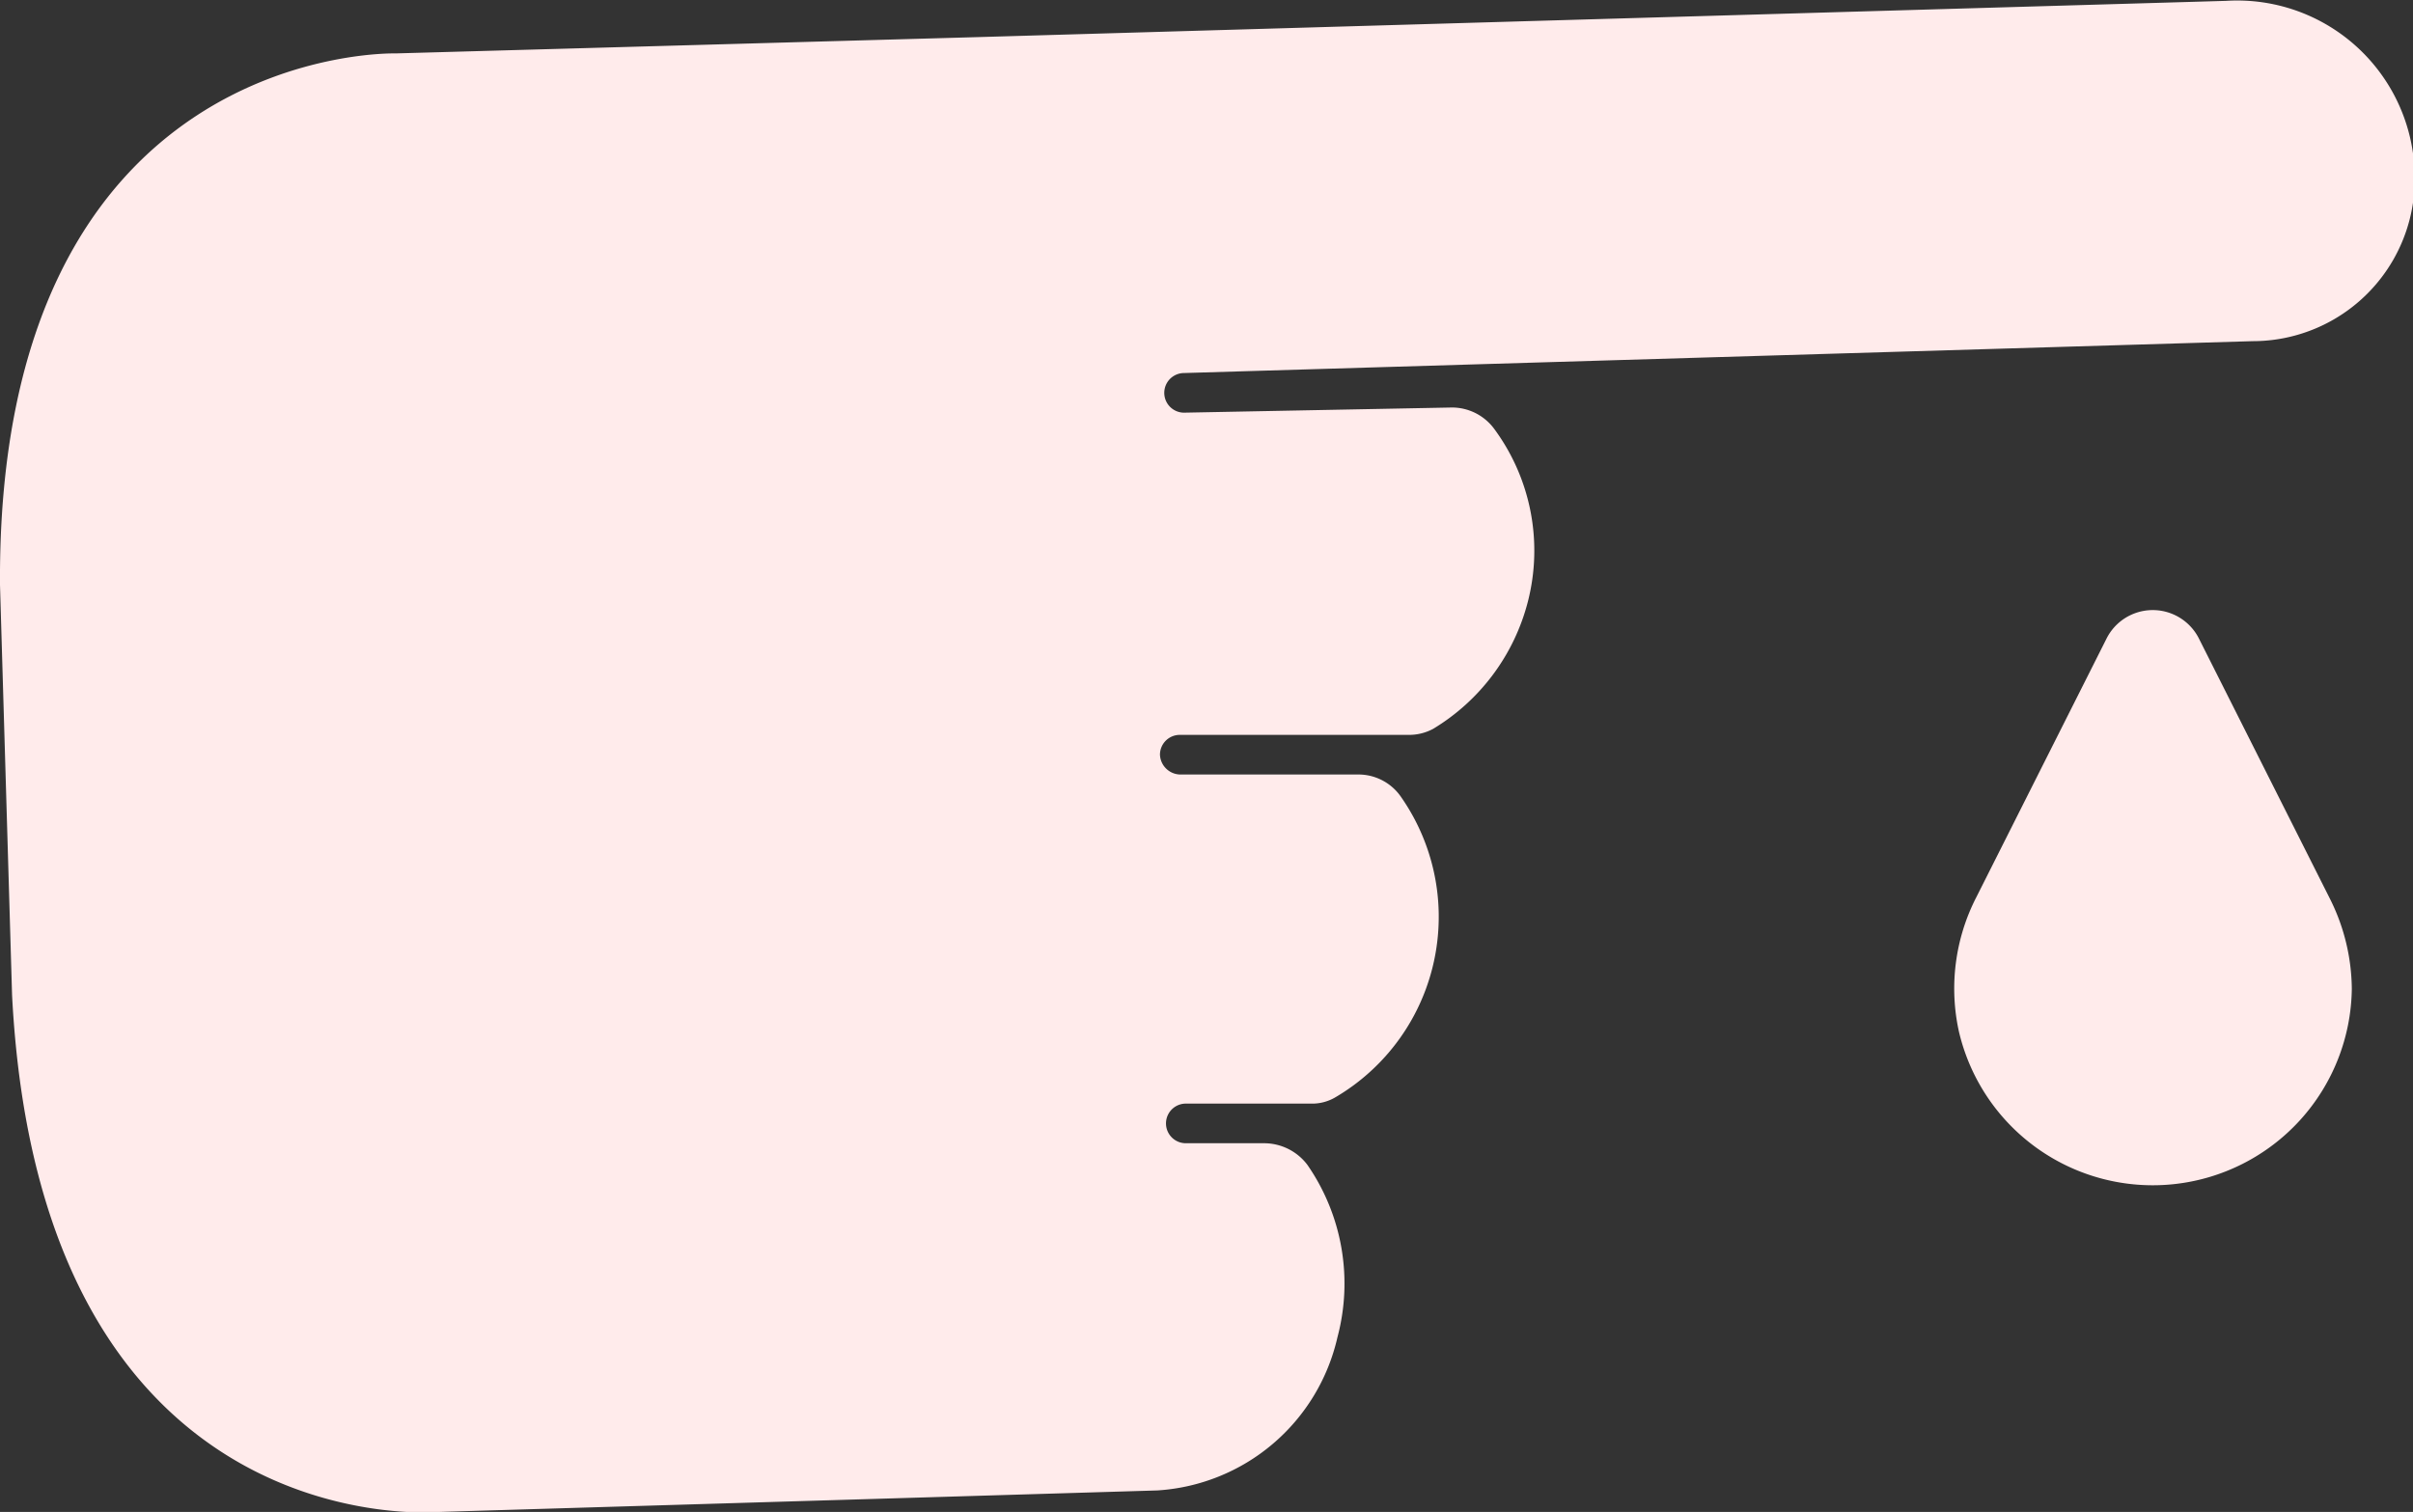 <svg id="icon" xmlns="http://www.w3.org/2000/svg" viewBox="0 0 28 17.55"><rect x="0" y="0" width="28" height="17.55" fill="#333333" stroke="none"/><defs><style>.cls-1{fill:#ffebeb;}</style></defs><title>高血糖</title><path class="cls-1" d="M167.75,604.86l-1.51-3a.6.6,0,0,0-1.08,0l-1.51,3a2.32,2.32,0,0,0-.2,1.55,2.31,2.31,0,0,0,4.56-.49A2.37,2.37,0,0,0,167.75,604.86Z" transform="translate(-140.72 -594.44)"/><path class="cls-1" d="M166.55,594.45l-14.46.42-6.78.19s-4.63-.13-4.59,6.17l.14,4.76c.33,6.41,4.94,6,4.94,6l8.35-.25a2.29,2.29,0,0,0,2.09-1.78,2.42,2.42,0,0,0-.35-2,.63.63,0,0,0-.5-.25l-.91,0h0a.23.23,0,1,1,0-.46l1.45,0a.53.53,0,0,0,.28-.07,2.43,2.43,0,0,0,.76-3.5.6.6,0,0,0-.5-.25l-2.06,0h0a.24.24,0,0,1-.23-.23.23.23,0,0,1,.23-.23l2.65,0a.59.59,0,0,0,.29-.07,2.43,2.43,0,0,0,1.1-1.48,2.38,2.38,0,0,0-.39-2,.61.61,0,0,0-.49-.25l-3.11.06h0a.23.23,0,0,1,0-.46l12.4-.37a1.88,1.88,0,0,0,1.88-1.89A2.06,2.06,0,0,0,166.55,594.45Z" transform="translate(-140.72 -594.44)"/></svg>